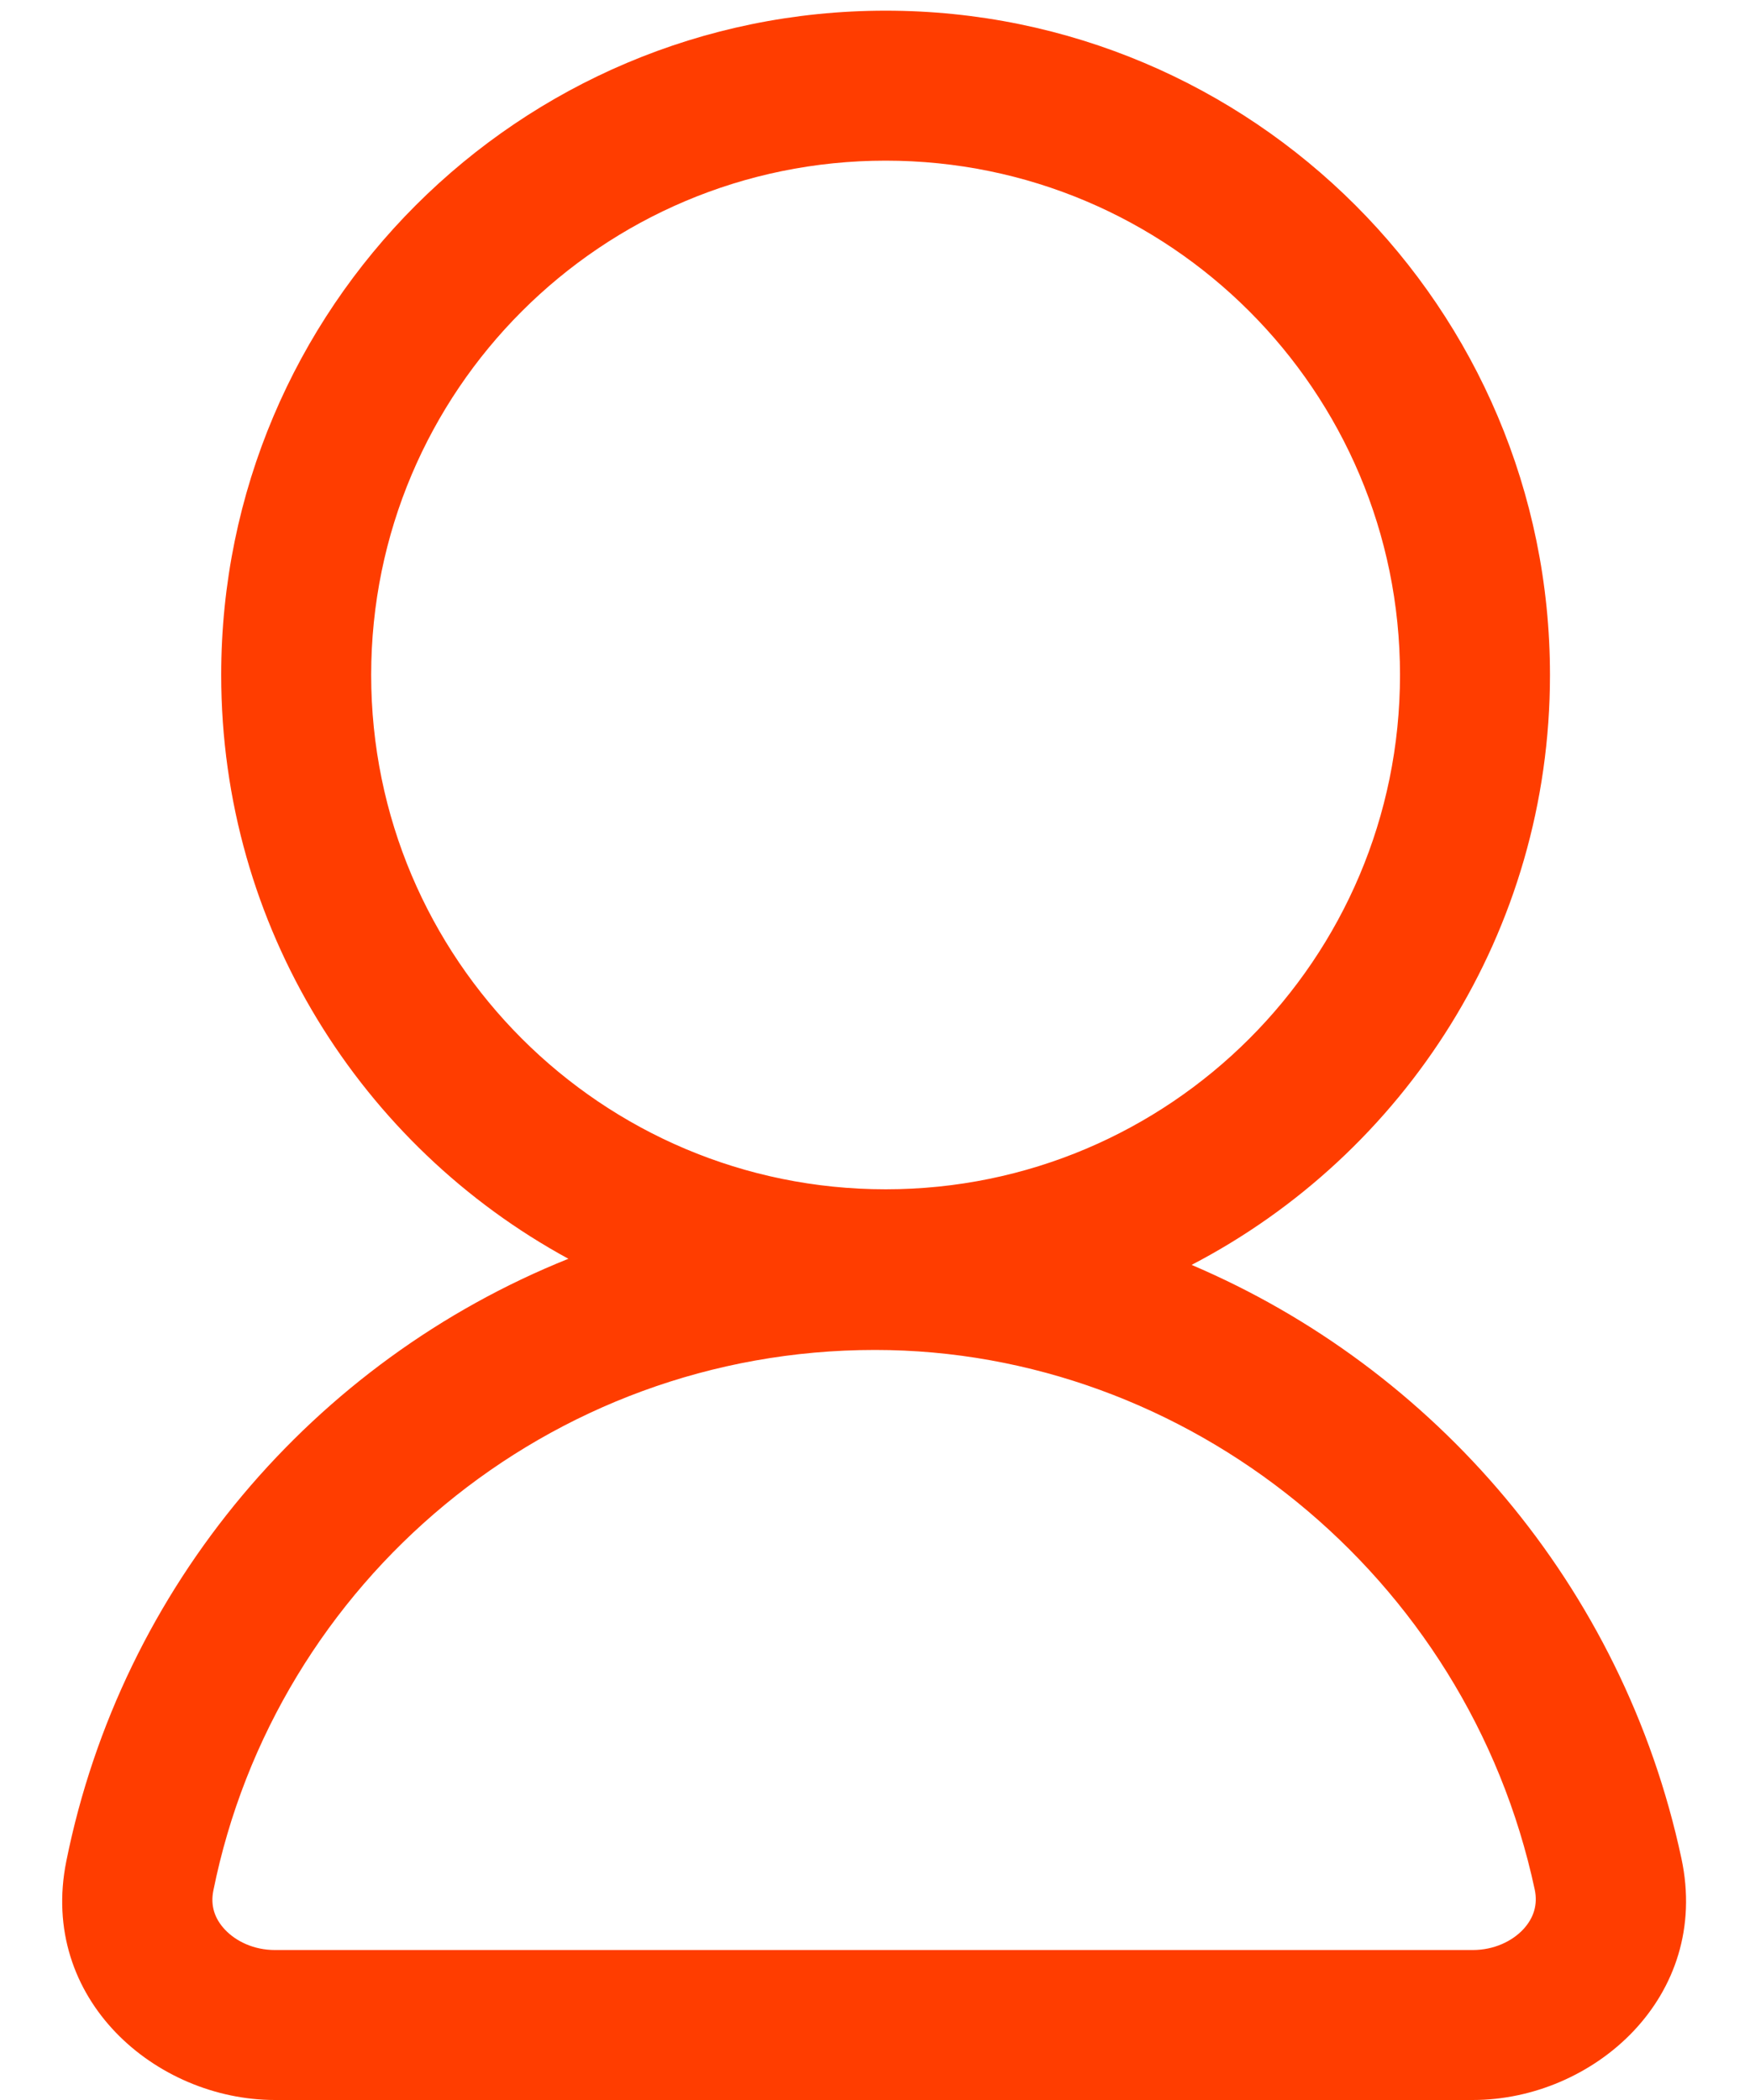 <svg width="10" height="12" viewBox="0 0 10 12" fill="none" xmlns="http://www.w3.org/2000/svg">
<path fill-rule="evenodd" clip-rule="evenodd" d="M5.061 0.061C2.964 0.061 1.264 1.76 1.264 3.857C1.264 5.297 2.066 6.55 3.248 7.193C1.792 7.777 0.695 9.064 0.379 10.635C0.22 11.423 0.891 12 1.571 12H8.416C9.104 12 9.778 11.412 9.608 10.619C9.275 9.062 8.194 7.817 6.809 7.228C8.026 6.595 8.857 5.323 8.857 3.857C8.857 1.76 7.157 0.061 5.061 0.061ZM2.121 3.857C2.121 2.234 3.437 0.918 5.061 0.918C6.684 0.918 8 2.234 8 3.857C8 5.48 6.684 6.796 5.061 6.796C3.437 6.796 2.121 5.48 2.121 3.857ZM1.219 10.804C1.574 9.041 3.133 7.714 5 7.714C6.783 7.714 8.385 8.999 8.77 10.798C8.788 10.884 8.764 10.96 8.705 11.024C8.642 11.092 8.538 11.143 8.416 11.143H1.571C1.45 11.143 1.348 11.093 1.285 11.026C1.226 10.963 1.202 10.889 1.219 10.804Z" fill="#FF3D00"/>
</svg>
